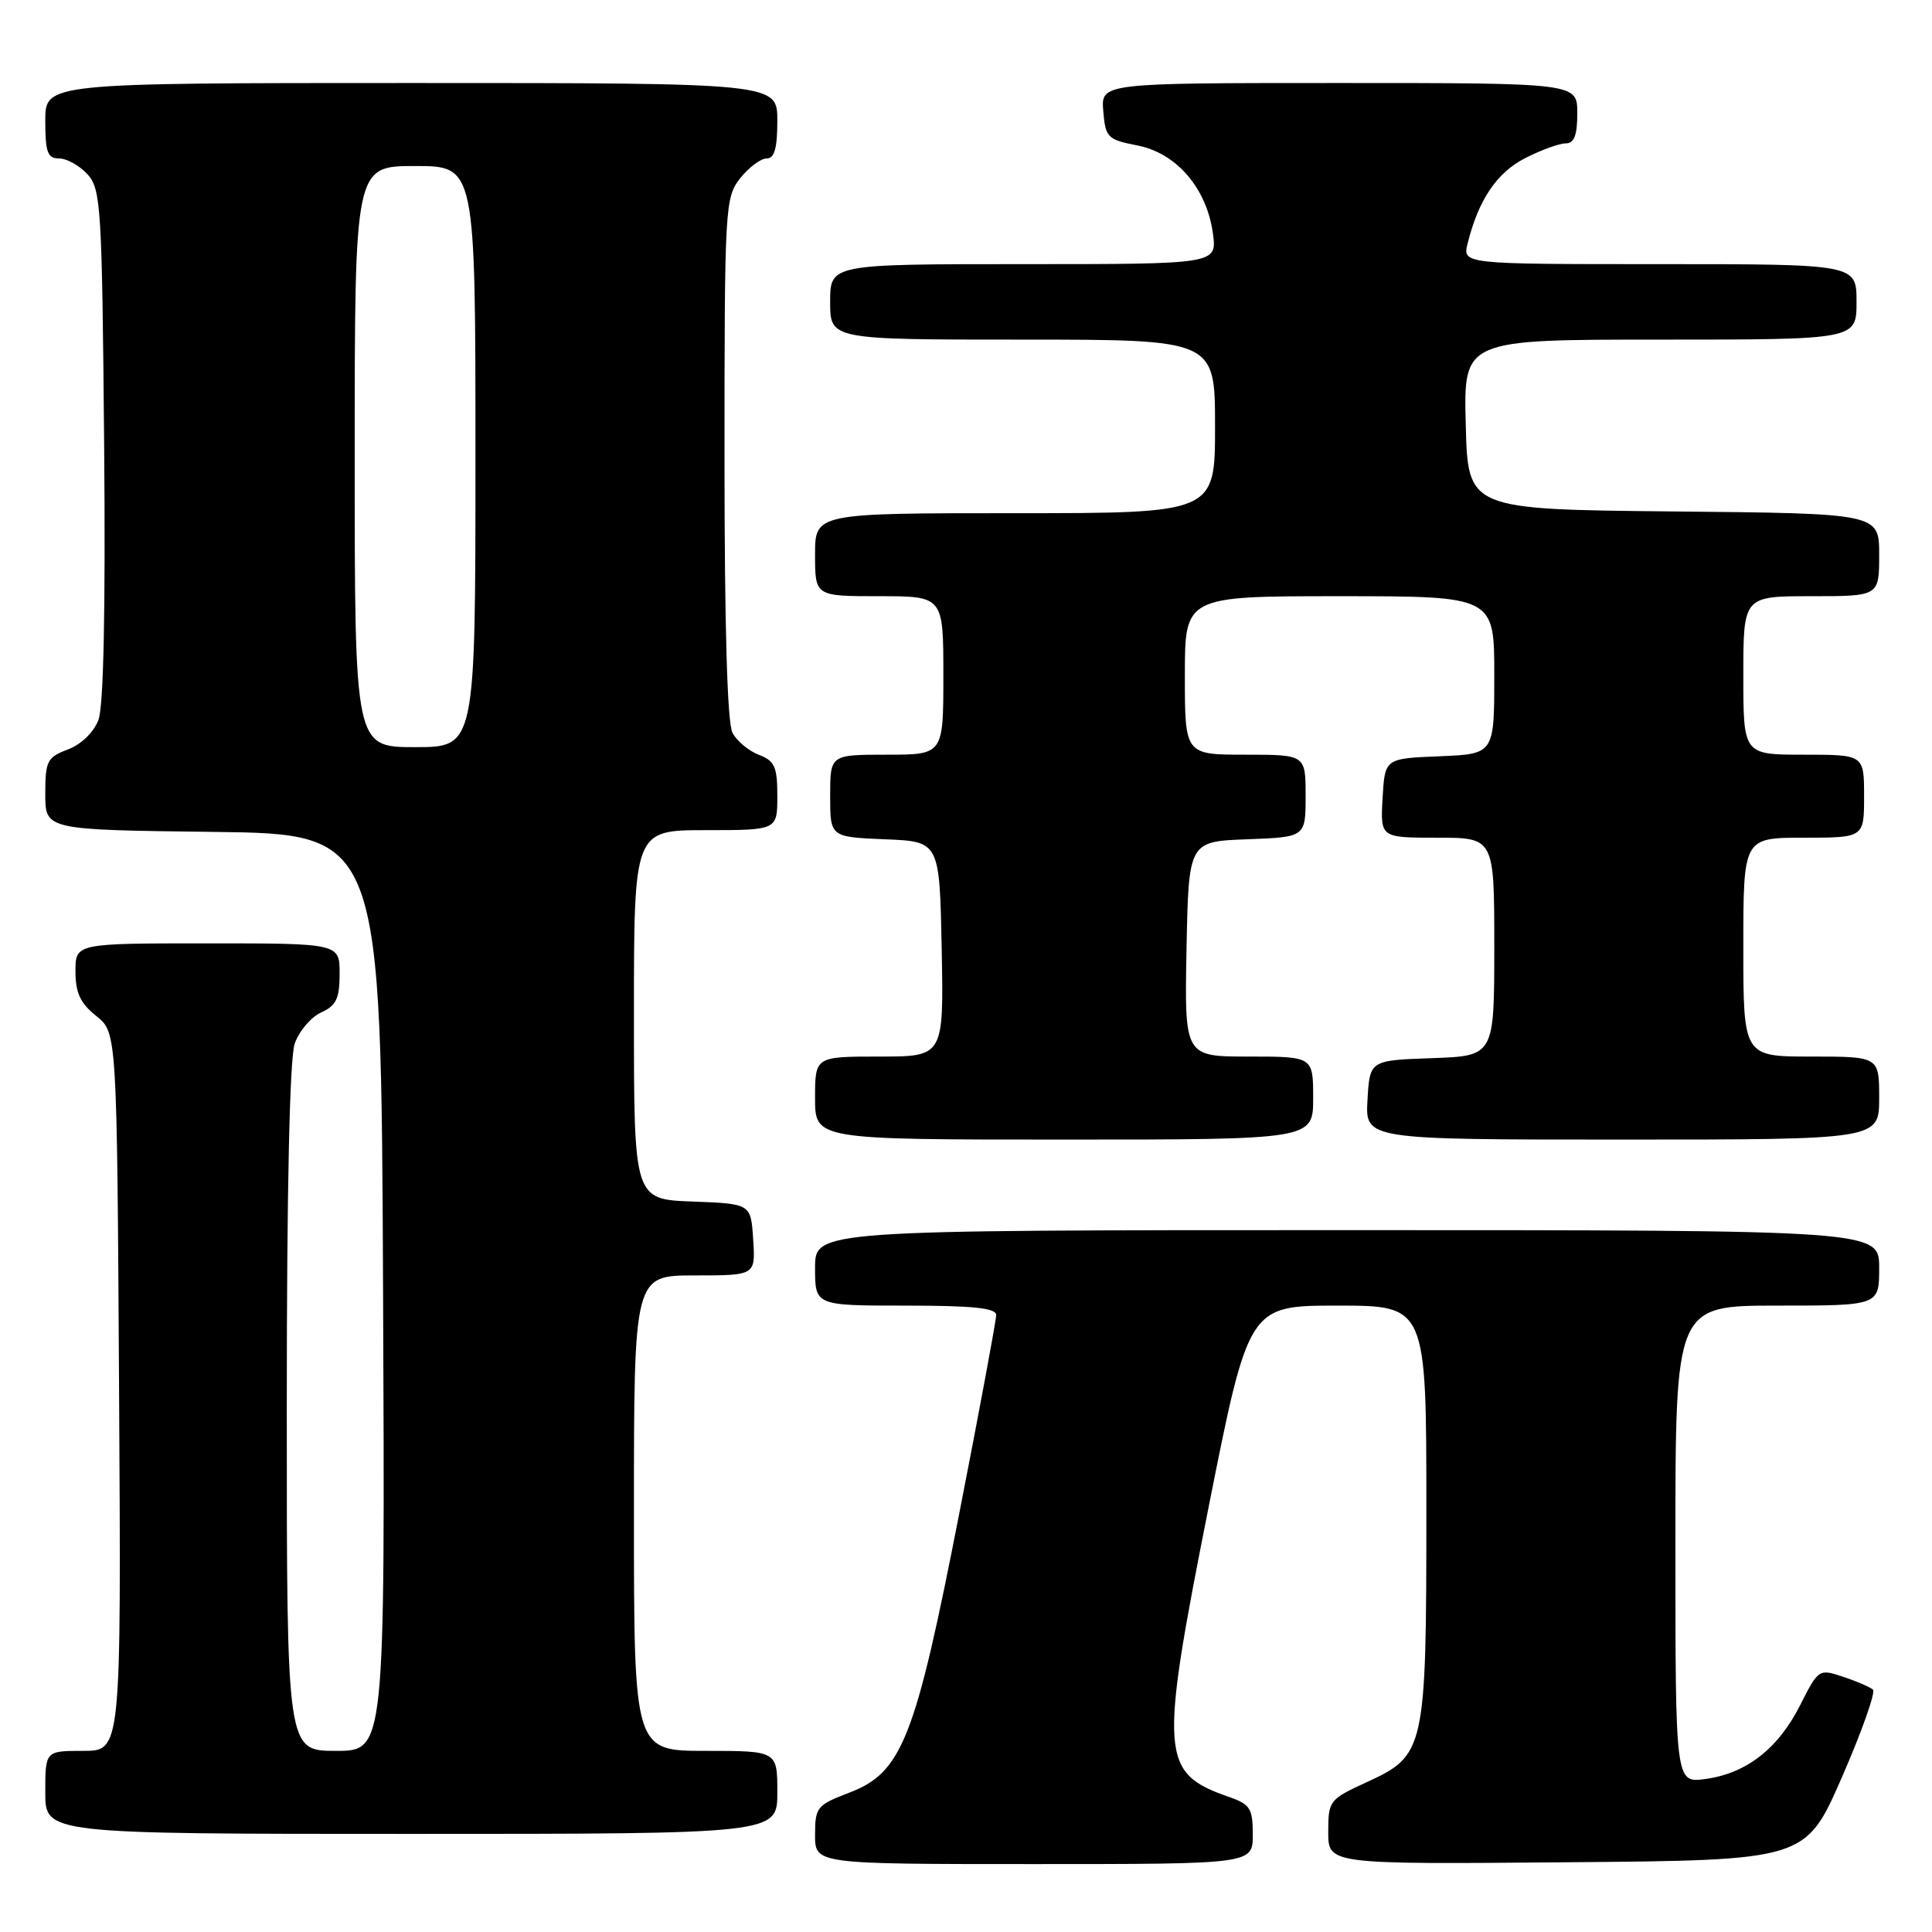 <?xml version="1.0" encoding="UTF-8" standalone="no"?>
<!DOCTYPE svg PUBLIC "-//W3C//DTD SVG 1.1//EN" "http://www.w3.org/Graphics/SVG/1.1/DTD/svg11.dtd" >
<svg xmlns="http://www.w3.org/2000/svg" xmlns:xlink="http://www.w3.org/1999/xlink" version="1.1" viewBox="0 0 256 256">
 <g >
 <path fill="currentColor"
d=" M 166.00 243.10 C 166.00 239.61 165.66 239.08 162.81 238.09 C 153.76 234.93 153.60 232.69 160.10 199.94 C 165.45 173.00 165.45 173.00 177.23 173.00 C 189.00 173.00 189.00 173.00 189.00 200.03 C 189.00 231.91 188.85 232.59 181.09 236.15 C 176.13 238.43 176.00 238.60 176.00 242.76 C 176.00 247.03 176.00 247.03 207.63 246.76 C 239.25 246.50 239.25 246.50 244.06 235.50 C 246.70 229.45 248.55 224.22 248.18 223.89 C 247.81 223.55 246.03 222.78 244.24 222.19 C 241.01 221.11 240.96 221.14 238.52 225.96 C 235.60 231.73 231.38 235.00 225.95 235.73 C 222.00 236.26 222.00 236.26 222.00 204.63 C 222.00 173.00 222.00 173.00 235.50 173.00 C 249.00 173.00 249.00 173.00 249.00 168.00 C 249.00 163.00 249.00 163.00 178.50 163.00 C 108.00 163.00 108.00 163.00 108.00 168.00 C 108.00 173.00 108.00 173.00 120.00 173.00 C 128.93 173.00 132.00 173.32 132.00 174.25 C 132.00 174.94 129.80 186.79 127.10 200.58 C 121.27 230.44 119.53 234.87 112.53 237.54 C 108.24 239.18 108.00 239.47 108.00 243.14 C 108.00 247.00 108.00 247.00 137.00 247.00 C 166.00 247.00 166.00 247.00 166.00 243.10 Z  M 103.00 237.50 C 103.00 232.00 103.00 232.00 93.50 232.00 C 84.00 232.00 84.00 232.00 84.00 200.50 C 84.00 169.00 84.00 169.00 92.05 169.00 C 100.11 169.00 100.11 169.00 99.80 164.25 C 99.50 159.50 99.50 159.50 91.75 159.21 C 84.00 158.92 84.00 158.92 84.00 134.46 C 84.00 110.00 84.00 110.00 93.50 110.00 C 103.00 110.00 103.00 110.00 103.00 105.48 C 103.00 101.60 102.65 100.82 100.56 100.02 C 99.22 99.51 97.64 98.20 97.06 97.11 C 96.37 95.83 96.00 83.06 96.00 60.70 C 96.00 27.38 96.07 26.18 98.07 23.63 C 99.21 22.19 100.79 21.00 101.57 21.00 C 102.62 21.00 103.00 19.66 103.00 16.00 C 103.00 11.00 103.00 11.00 54.50 11.00 C 6.00 11.00 6.00 11.00 6.00 16.00 C 6.00 20.19 6.30 21.00 7.85 21.00 C 8.86 21.00 10.55 21.95 11.60 23.10 C 13.38 25.07 13.52 27.41 13.80 58.91 C 13.99 80.92 13.73 93.58 13.04 95.40 C 12.42 97.04 10.75 98.65 8.99 99.31 C 6.25 100.35 6.00 100.83 6.00 105.20 C 6.00 109.96 6.00 109.96 28.25 110.23 C 50.50 110.50 50.50 110.50 50.76 171.25 C 51.02 232.00 51.02 232.00 44.51 232.00 C 38.00 232.00 38.00 232.00 38.00 186.65 C 38.00 157.56 38.38 140.22 39.05 138.29 C 39.63 136.63 41.20 134.77 42.55 134.16 C 44.56 133.24 45.00 132.32 45.00 129.02 C 45.00 125.00 45.00 125.00 27.50 125.00 C 10.00 125.00 10.00 125.00 10.00 128.71 C 10.00 131.56 10.64 132.93 12.75 134.62 C 15.50 136.81 15.50 136.81 15.78 184.40 C 16.06 232.00 16.06 232.00 11.03 232.00 C 6.00 232.00 6.00 232.00 6.00 237.50 C 6.00 243.00 6.00 243.00 54.50 243.00 C 103.00 243.00 103.00 243.00 103.00 237.50 Z  M 174.00 145.50 C 174.00 140.00 174.00 140.00 165.47 140.00 C 156.95 140.00 156.95 140.00 157.22 125.75 C 157.50 111.50 157.50 111.50 165.25 111.21 C 173.00 110.92 173.00 110.92 173.00 105.46 C 173.00 100.00 173.00 100.00 165.00 100.00 C 157.00 100.00 157.00 100.00 157.00 89.50 C 157.00 79.00 157.00 79.00 177.50 79.00 C 198.00 79.00 198.00 79.00 198.00 89.46 C 198.00 99.91 198.00 99.91 190.75 100.21 C 183.50 100.50 183.50 100.50 183.20 105.75 C 182.90 111.00 182.90 111.00 190.45 111.00 C 198.00 111.00 198.00 111.00 198.00 125.46 C 198.00 139.92 198.00 139.92 189.75 140.21 C 181.50 140.50 181.50 140.50 181.20 145.75 C 180.90 151.00 180.90 151.00 214.95 151.00 C 249.00 151.00 249.00 151.00 249.00 145.50 C 249.00 140.00 249.00 140.00 240.00 140.00 C 231.00 140.00 231.00 140.00 231.00 125.50 C 231.00 111.00 231.00 111.00 239.00 111.00 C 247.00 111.00 247.00 111.00 247.00 105.50 C 247.00 100.00 247.00 100.00 239.00 100.00 C 231.00 100.00 231.00 100.00 231.00 89.50 C 231.00 79.00 231.00 79.00 240.00 79.00 C 249.00 79.00 249.00 79.00 249.00 73.52 C 249.00 68.03 249.00 68.03 221.75 67.77 C 194.50 67.50 194.50 67.50 194.22 56.25 C 193.93 45.00 193.93 45.00 219.97 45.00 C 246.00 45.00 246.00 45.00 246.00 40.00 C 246.00 35.00 246.00 35.00 219.89 35.00 C 193.78 35.00 193.78 35.00 194.47 32.25 C 195.91 26.46 198.34 22.87 202.10 20.95 C 204.20 19.88 206.61 19.00 207.46 19.00 C 208.59 19.00 209.00 17.93 209.00 15.00 C 209.00 11.00 209.00 11.00 177.44 11.00 C 145.88 11.00 145.88 11.00 146.19 14.72 C 146.48 18.23 146.74 18.50 150.74 19.28 C 155.92 20.30 159.92 24.98 160.72 30.96 C 161.26 35.00 161.26 35.00 135.63 35.00 C 110.00 35.00 110.00 35.00 110.00 40.00 C 110.00 45.00 110.00 45.00 135.50 45.00 C 161.00 45.00 161.00 45.00 161.00 56.50 C 161.00 68.00 161.00 68.00 134.50 68.00 C 108.00 68.00 108.00 68.00 108.00 73.50 C 108.00 79.00 108.00 79.00 116.50 79.00 C 125.00 79.00 125.00 79.00 125.00 89.50 C 125.00 100.00 125.00 100.00 117.50 100.00 C 110.00 100.00 110.00 100.00 110.00 105.46 C 110.00 110.91 110.00 110.91 117.25 111.21 C 124.50 111.50 124.50 111.50 124.78 125.75 C 125.05 140.00 125.05 140.00 116.53 140.00 C 108.00 140.00 108.00 140.00 108.00 145.50 C 108.00 151.00 108.00 151.00 141.00 151.00 C 174.00 151.00 174.00 151.00 174.00 145.50 Z  M 47.00 60.50 C 47.00 22.00 47.00 22.00 55.00 22.00 C 63.00 22.00 63.00 22.00 63.00 60.50 C 63.00 99.00 63.00 99.00 55.00 99.00 C 47.00 99.00 47.00 99.00 47.00 60.50 Z "/>
</g>
</svg>